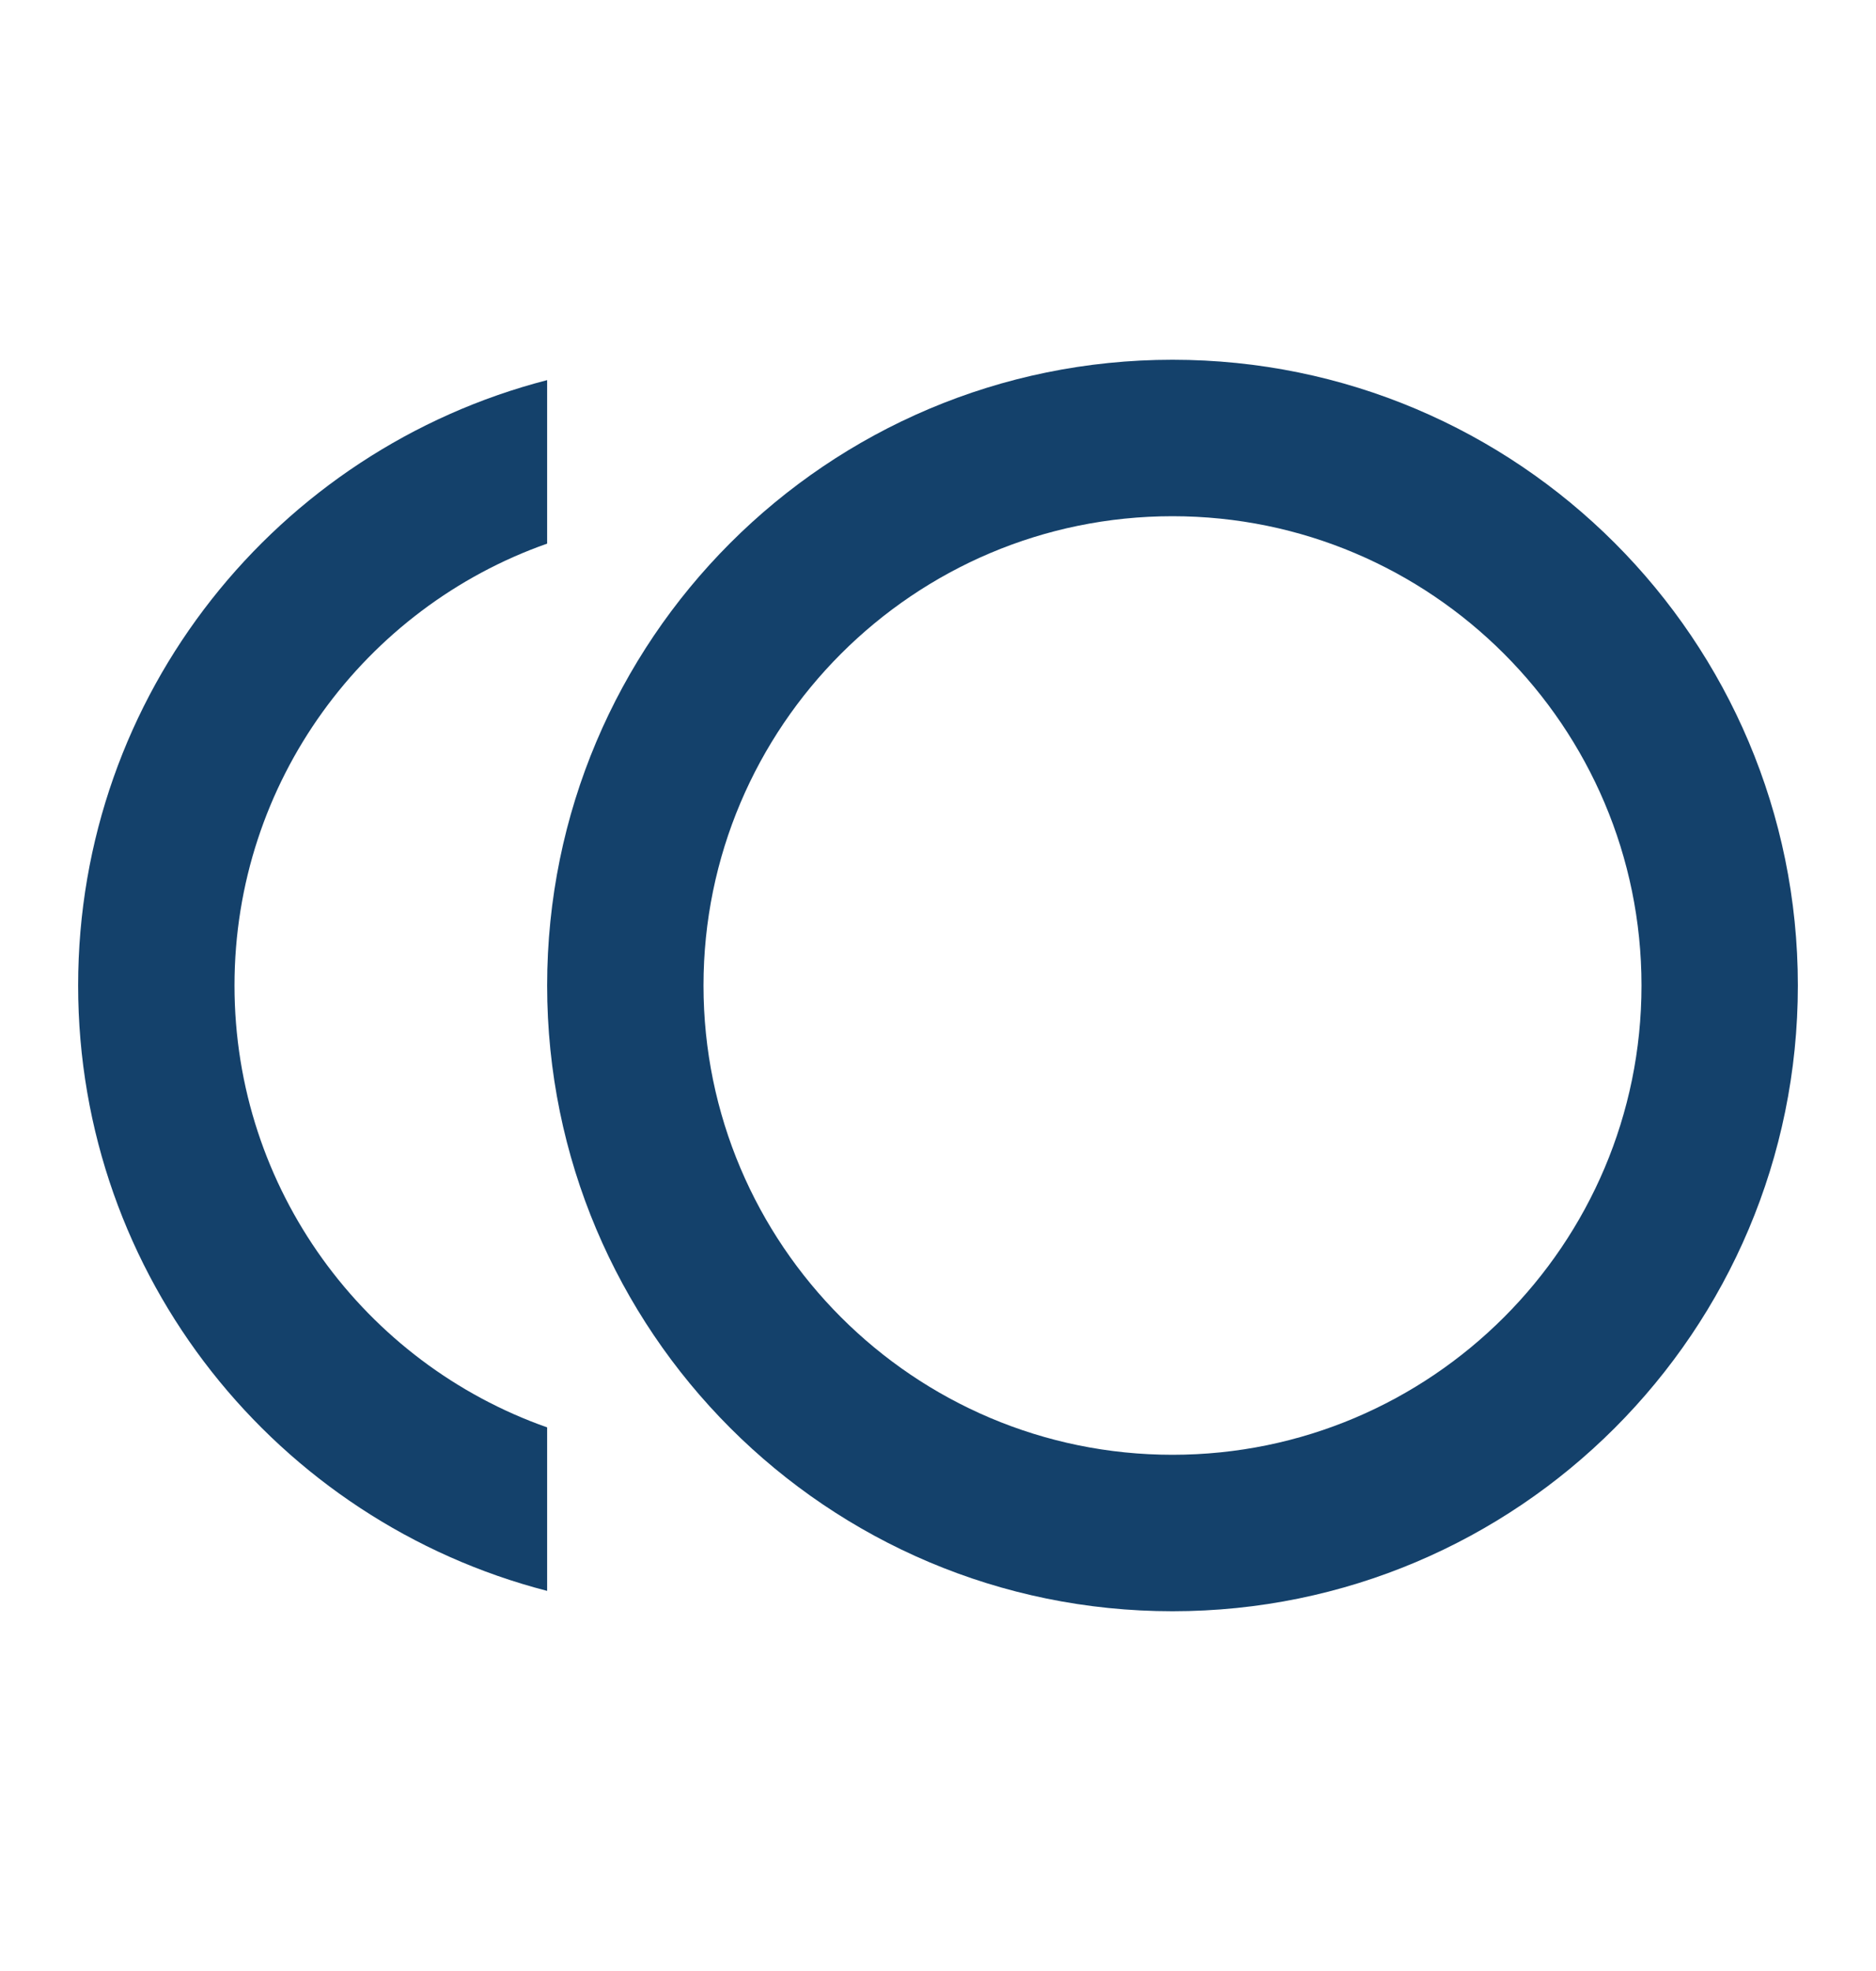 <svg width="20" height="21" viewBox="0 0 20 21" fill="none" xmlns="http://www.w3.org/2000/svg">
<path d="M12.5 3.833C8.817 3.833 5.833 6.817 5.833 10.5C5.833 14.183 8.817 17.167 12.5 17.167C16.183 17.167 19.167 14.183 19.167 10.5C19.167 6.817 16.183 3.833 12.5 3.833ZM12.5 15.5C9.742 15.5 7.5 13.258 7.5 10.5C7.5 7.742 9.742 5.5 12.5 5.5C15.258 5.5 17.5 7.742 17.5 10.5C17.5 13.258 15.258 15.5 12.5 15.5Z" fill="#14416B"/>
<path d="M2.5 10.5C2.5 8.325 3.892 6.475 5.833 5.792V4.05C2.958 4.792 0.833 7.392 0.833 10.5C0.833 13.608 2.958 16.208 5.833 16.95V15.208C3.892 14.525 2.5 12.675 2.5 10.5Z" fill="#14416B"/>
</svg>
